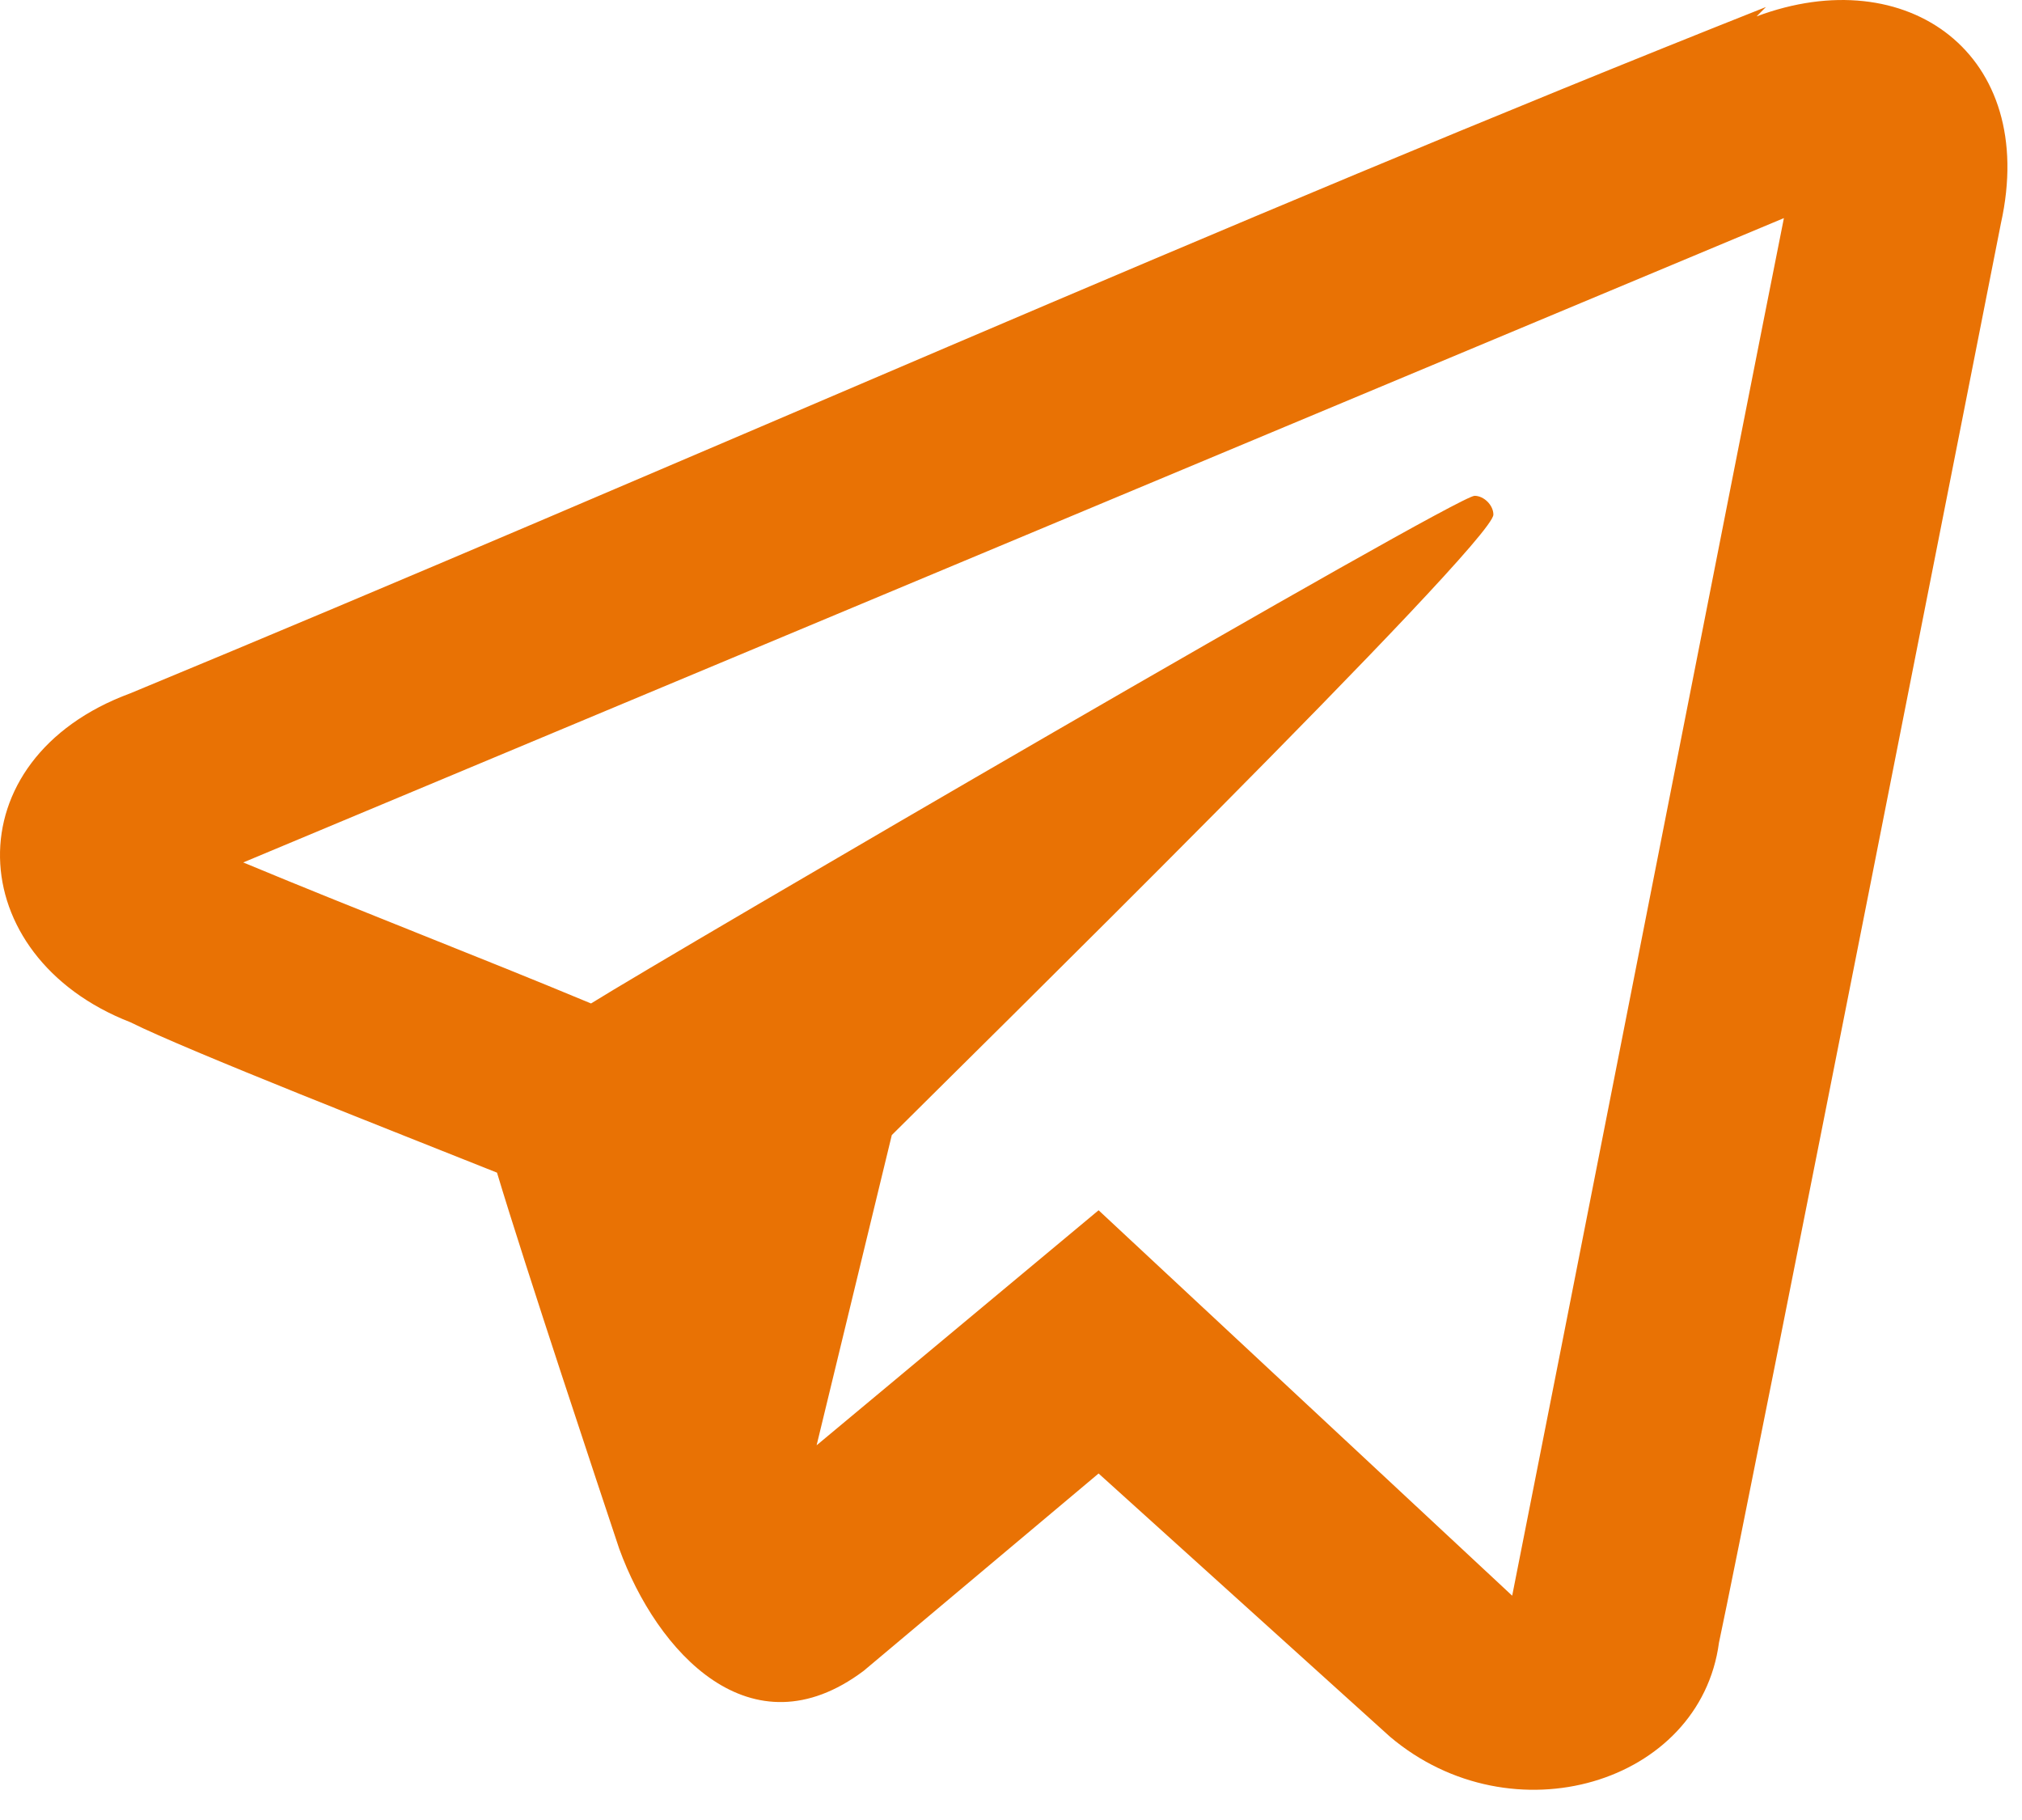 <svg width="60" height="54" viewBox="0 0 60 54" fill="none" xmlns="http://www.w3.org/2000/svg">
<path d="M53.239 6.344C37.899 12.759 22.558 19.174 7.218 25.589C10.565 26.984 14.191 28.378 17.538 29.773C19.769 28.378 43.198 14.711 43.756 14.711C44.035 14.711 44.314 14.99 44.314 15.269C44.314 16.106 28.416 31.725 26.463 33.678L24.232 42.882L32.599 35.909L44.872 47.345C45.708 43.161 51.845 11.922 52.96 6.344H53.239ZM52.123 0.487C56.586 -1.187 60.491 1.602 59.375 6.623C59.375 6.623 51.845 44.834 51.008 48.739C50.45 52.923 44.872 54.597 41.246 51.529L32.599 43.719L25.626 49.576C22.279 52.086 19.49 49.018 18.374 45.95C17.817 44.277 15.585 37.583 14.748 34.793C11.959 33.678 5.544 31.168 3.871 30.331C-1.15 28.378 -1.429 22.521 3.871 20.569C20.048 13.875 36.225 6.623 52.402 0.208L52.123 0.487Z" fill="#E97204"/>
</svg>
